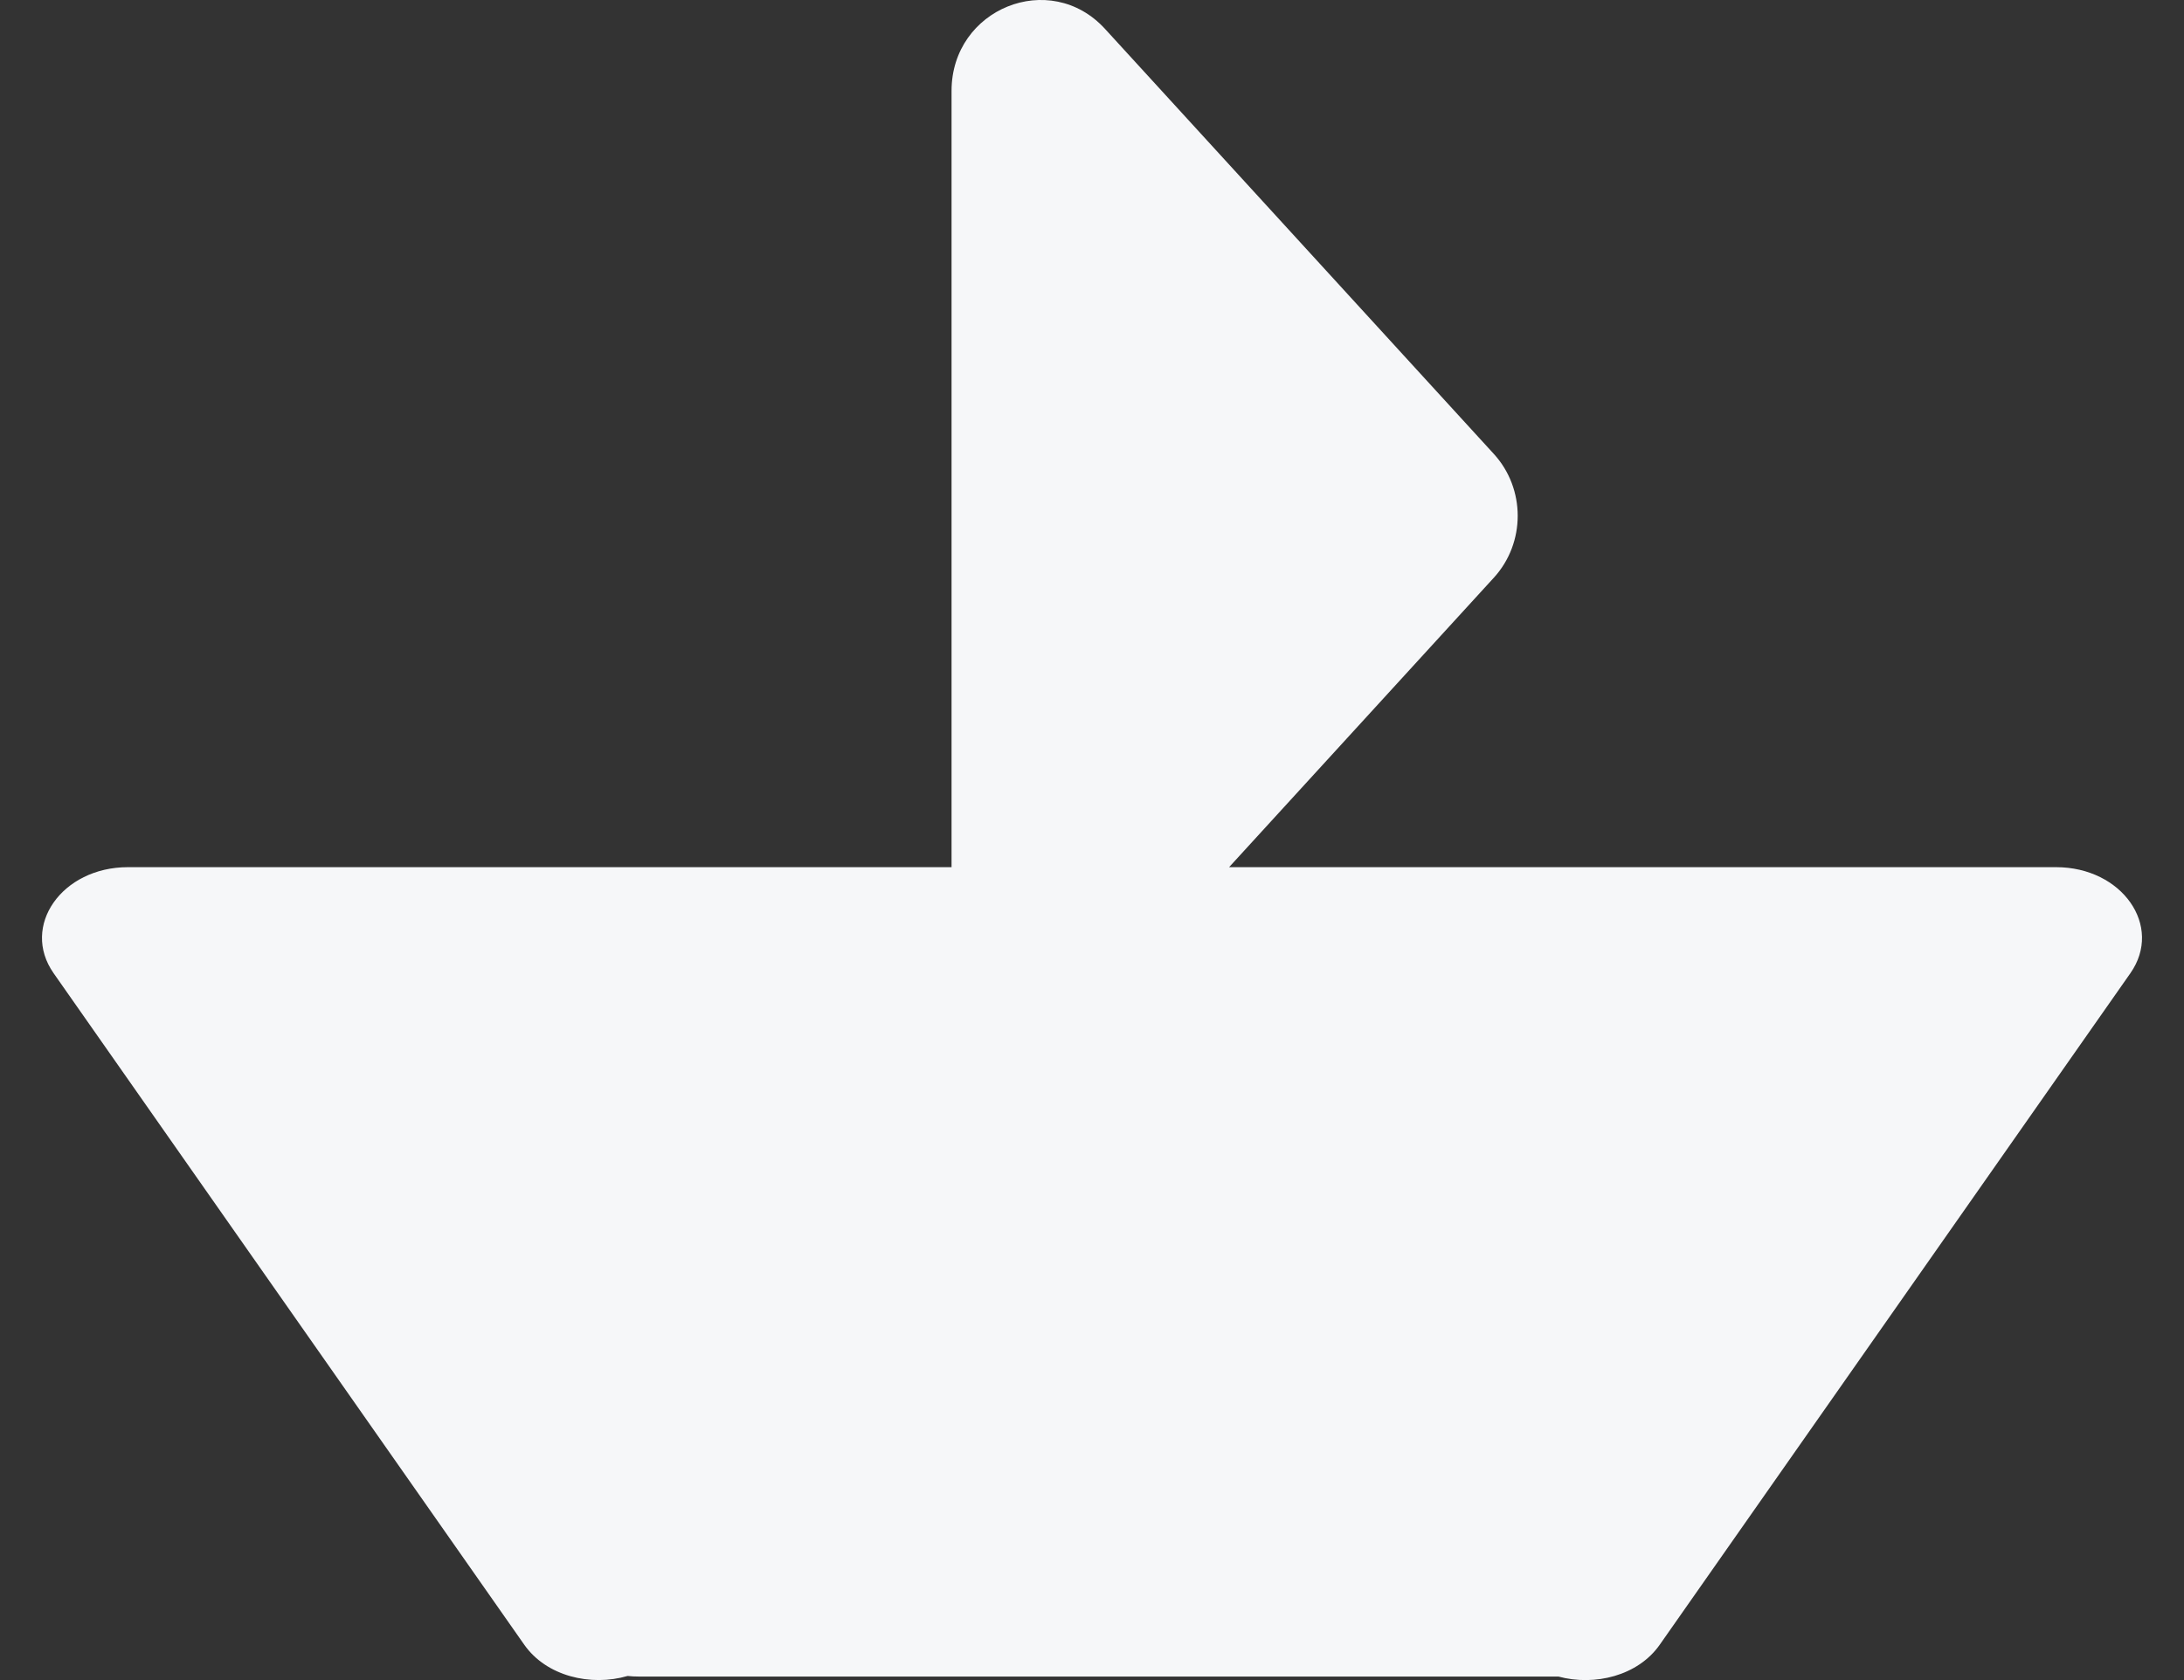 <svg width="26" height="20" viewBox="0 0 26 20" fill="none" xmlns="http://www.w3.org/2000/svg">
<rect x="0" y="0" width="26" height="20" fill="#333333" stroke="none"/>
<path fill-rule="evenodd" clip-rule="evenodd" d="M17.783 6.878C18.163 6.463 18.163 5.818 17.783 5.403L13.155 0.344C12.501 -0.371 11.328 0.102 11.328 1.082V10.323H1.523C0.737 10.323 0.245 11.024 0.638 11.585L6.241 19.579C6.505 19.955 7.033 20.079 7.472 19.951C7.514 19.956 7.557 19.958 7.601 19.958H18.552C18.985 20.075 19.5 19.949 19.759 19.579L25.362 11.585C25.755 11.024 25.263 10.323 24.477 10.323H14.632L17.783 6.878Z" fill="#F6F7F9"/>
</svg>

